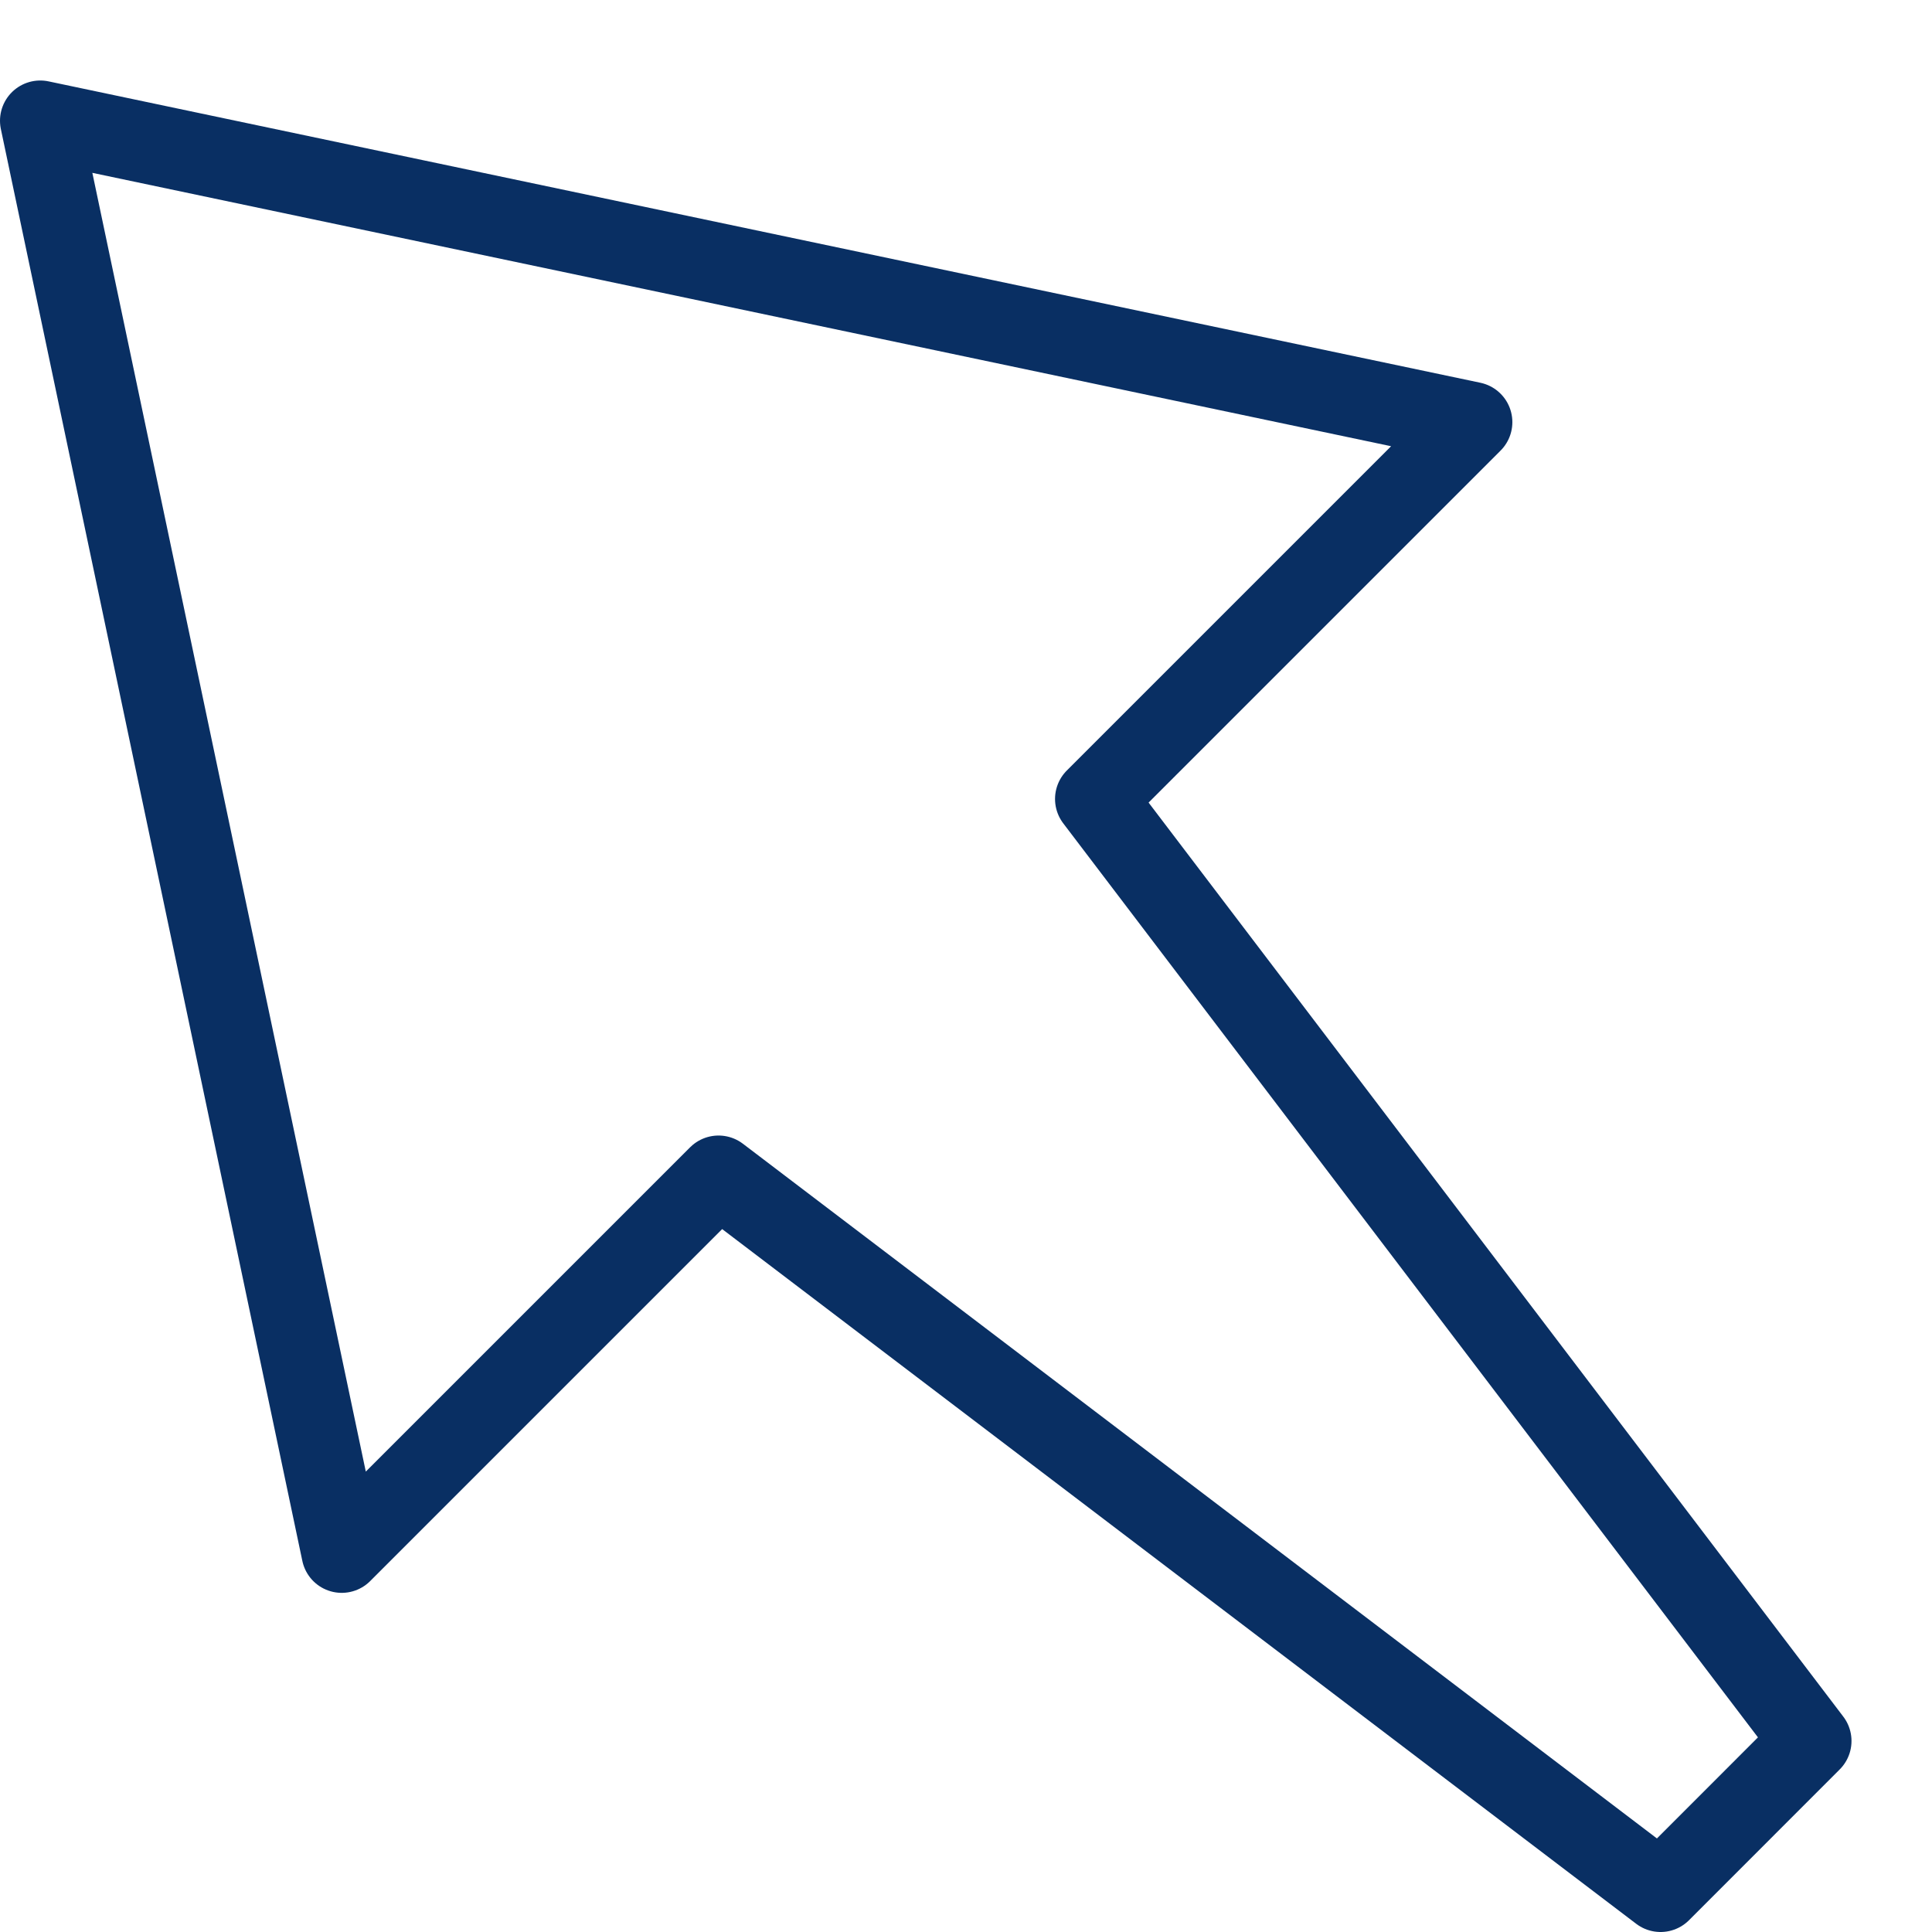 <svg xmlns="http://www.w3.org/2000/svg" fill="none" viewBox="0 0 24 24" id="Cursor-Arrow-1--Streamline-Cyber">
  <desc>
    Cursor Arrow 1 Streamline Icon: https://streamlinehq.com
  </desc>
  <path stroke="#092f63" stroke-linecap="round" stroke-linejoin="round" stroke-miterlimit="10" d="m0.5 1.5 3.745 17.787 4.681 -4.681L20.628 23.5l1.872 -1.873 -8.894 -11.702 4.681 -4.681L0.5 1.5Z" stroke-width="1"></path>
</svg>